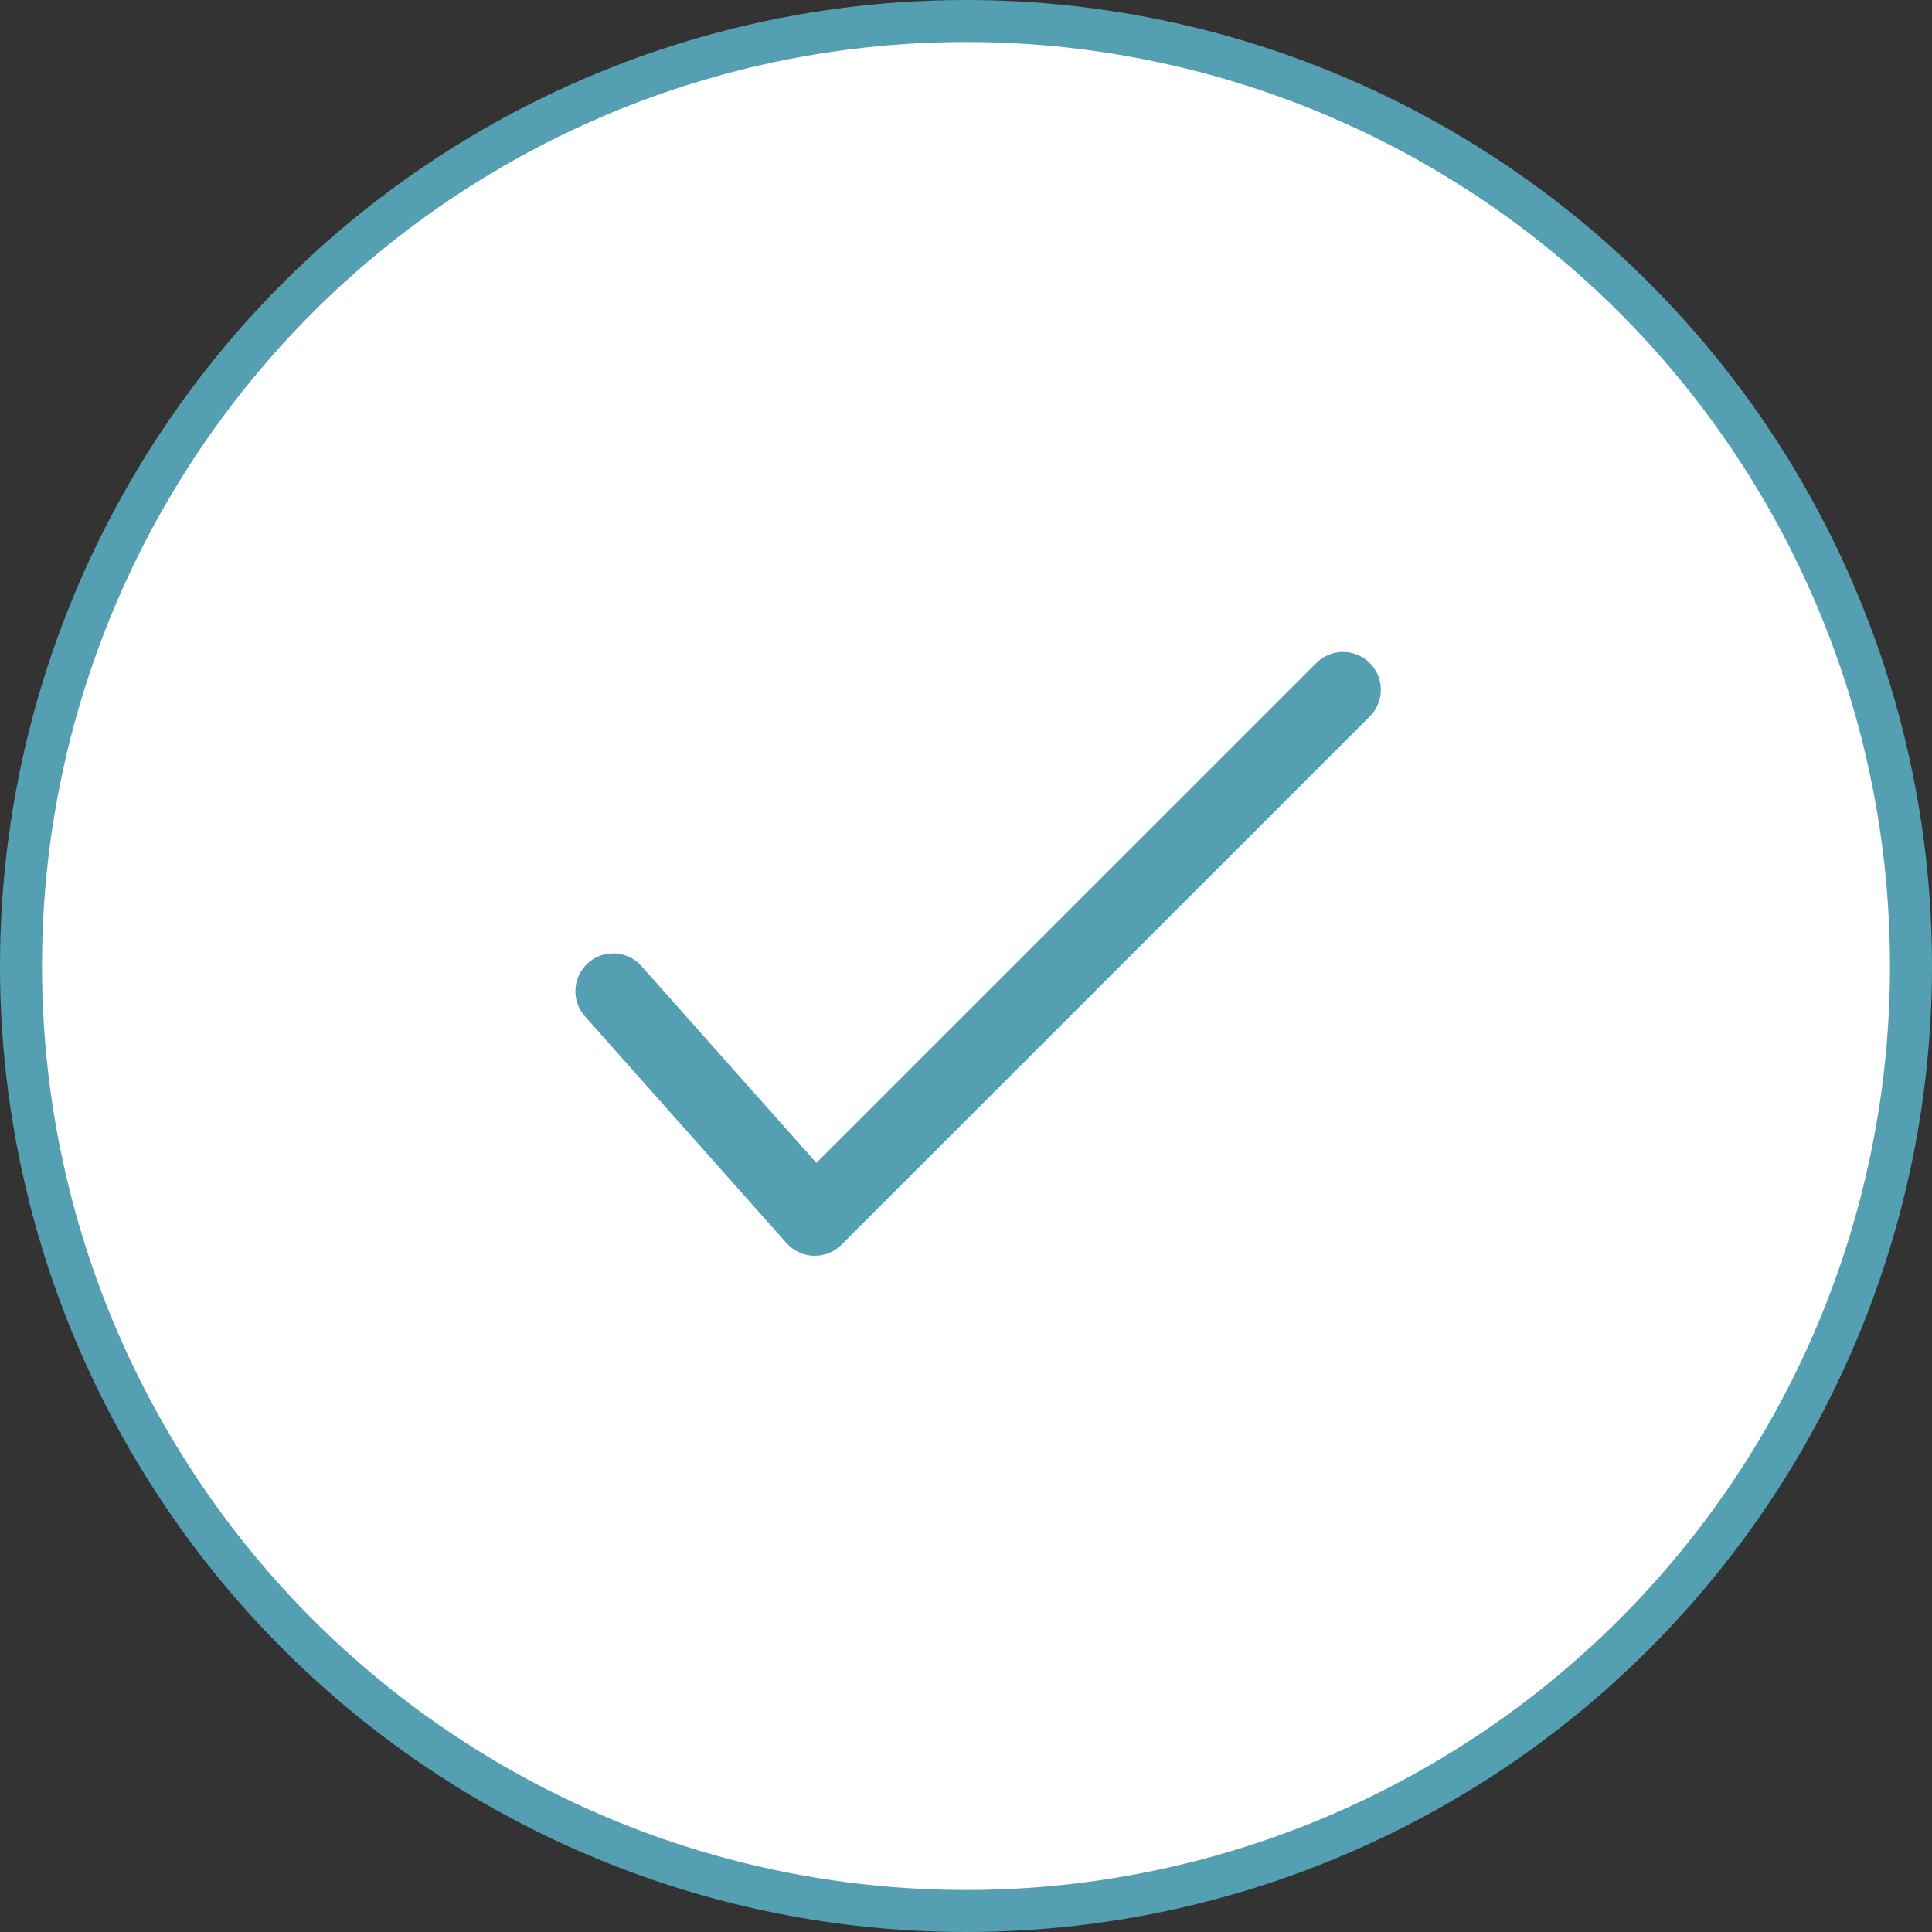 <svg width="46" height="46" viewBox="0 0 46 46" fill="none" xmlns="http://www.w3.org/2000/svg">
<rect x="0" y="0" width="46" height="46" fill="#333333" stroke="none"/>
<circle cx="23" cy="23" r="22.5" fill="white" stroke="#54A0B2"/>
<path d="M19.438 27.688L15.273 23.002C15.115 22.824 14.892 22.716 14.653 22.701C14.415 22.687 14.181 22.768 14.002 22.927C13.824 23.085 13.716 23.308 13.701 23.547C13.687 23.785 13.768 24.019 13.927 24.198L18.727 29.598C18.808 29.689 18.908 29.763 19.019 29.815C19.13 29.867 19.25 29.896 19.373 29.899C19.496 29.903 19.618 29.881 19.732 29.836C19.846 29.791 19.949 29.723 20.036 29.636L32.636 17.036C32.795 16.865 32.882 16.64 32.877 16.407C32.873 16.173 32.779 15.951 32.614 15.786C32.449 15.621 32.227 15.527 31.993 15.523C31.76 15.518 31.535 15.605 31.364 15.764L19.438 27.688Z" fill="#54A0B2"/>
</svg>
